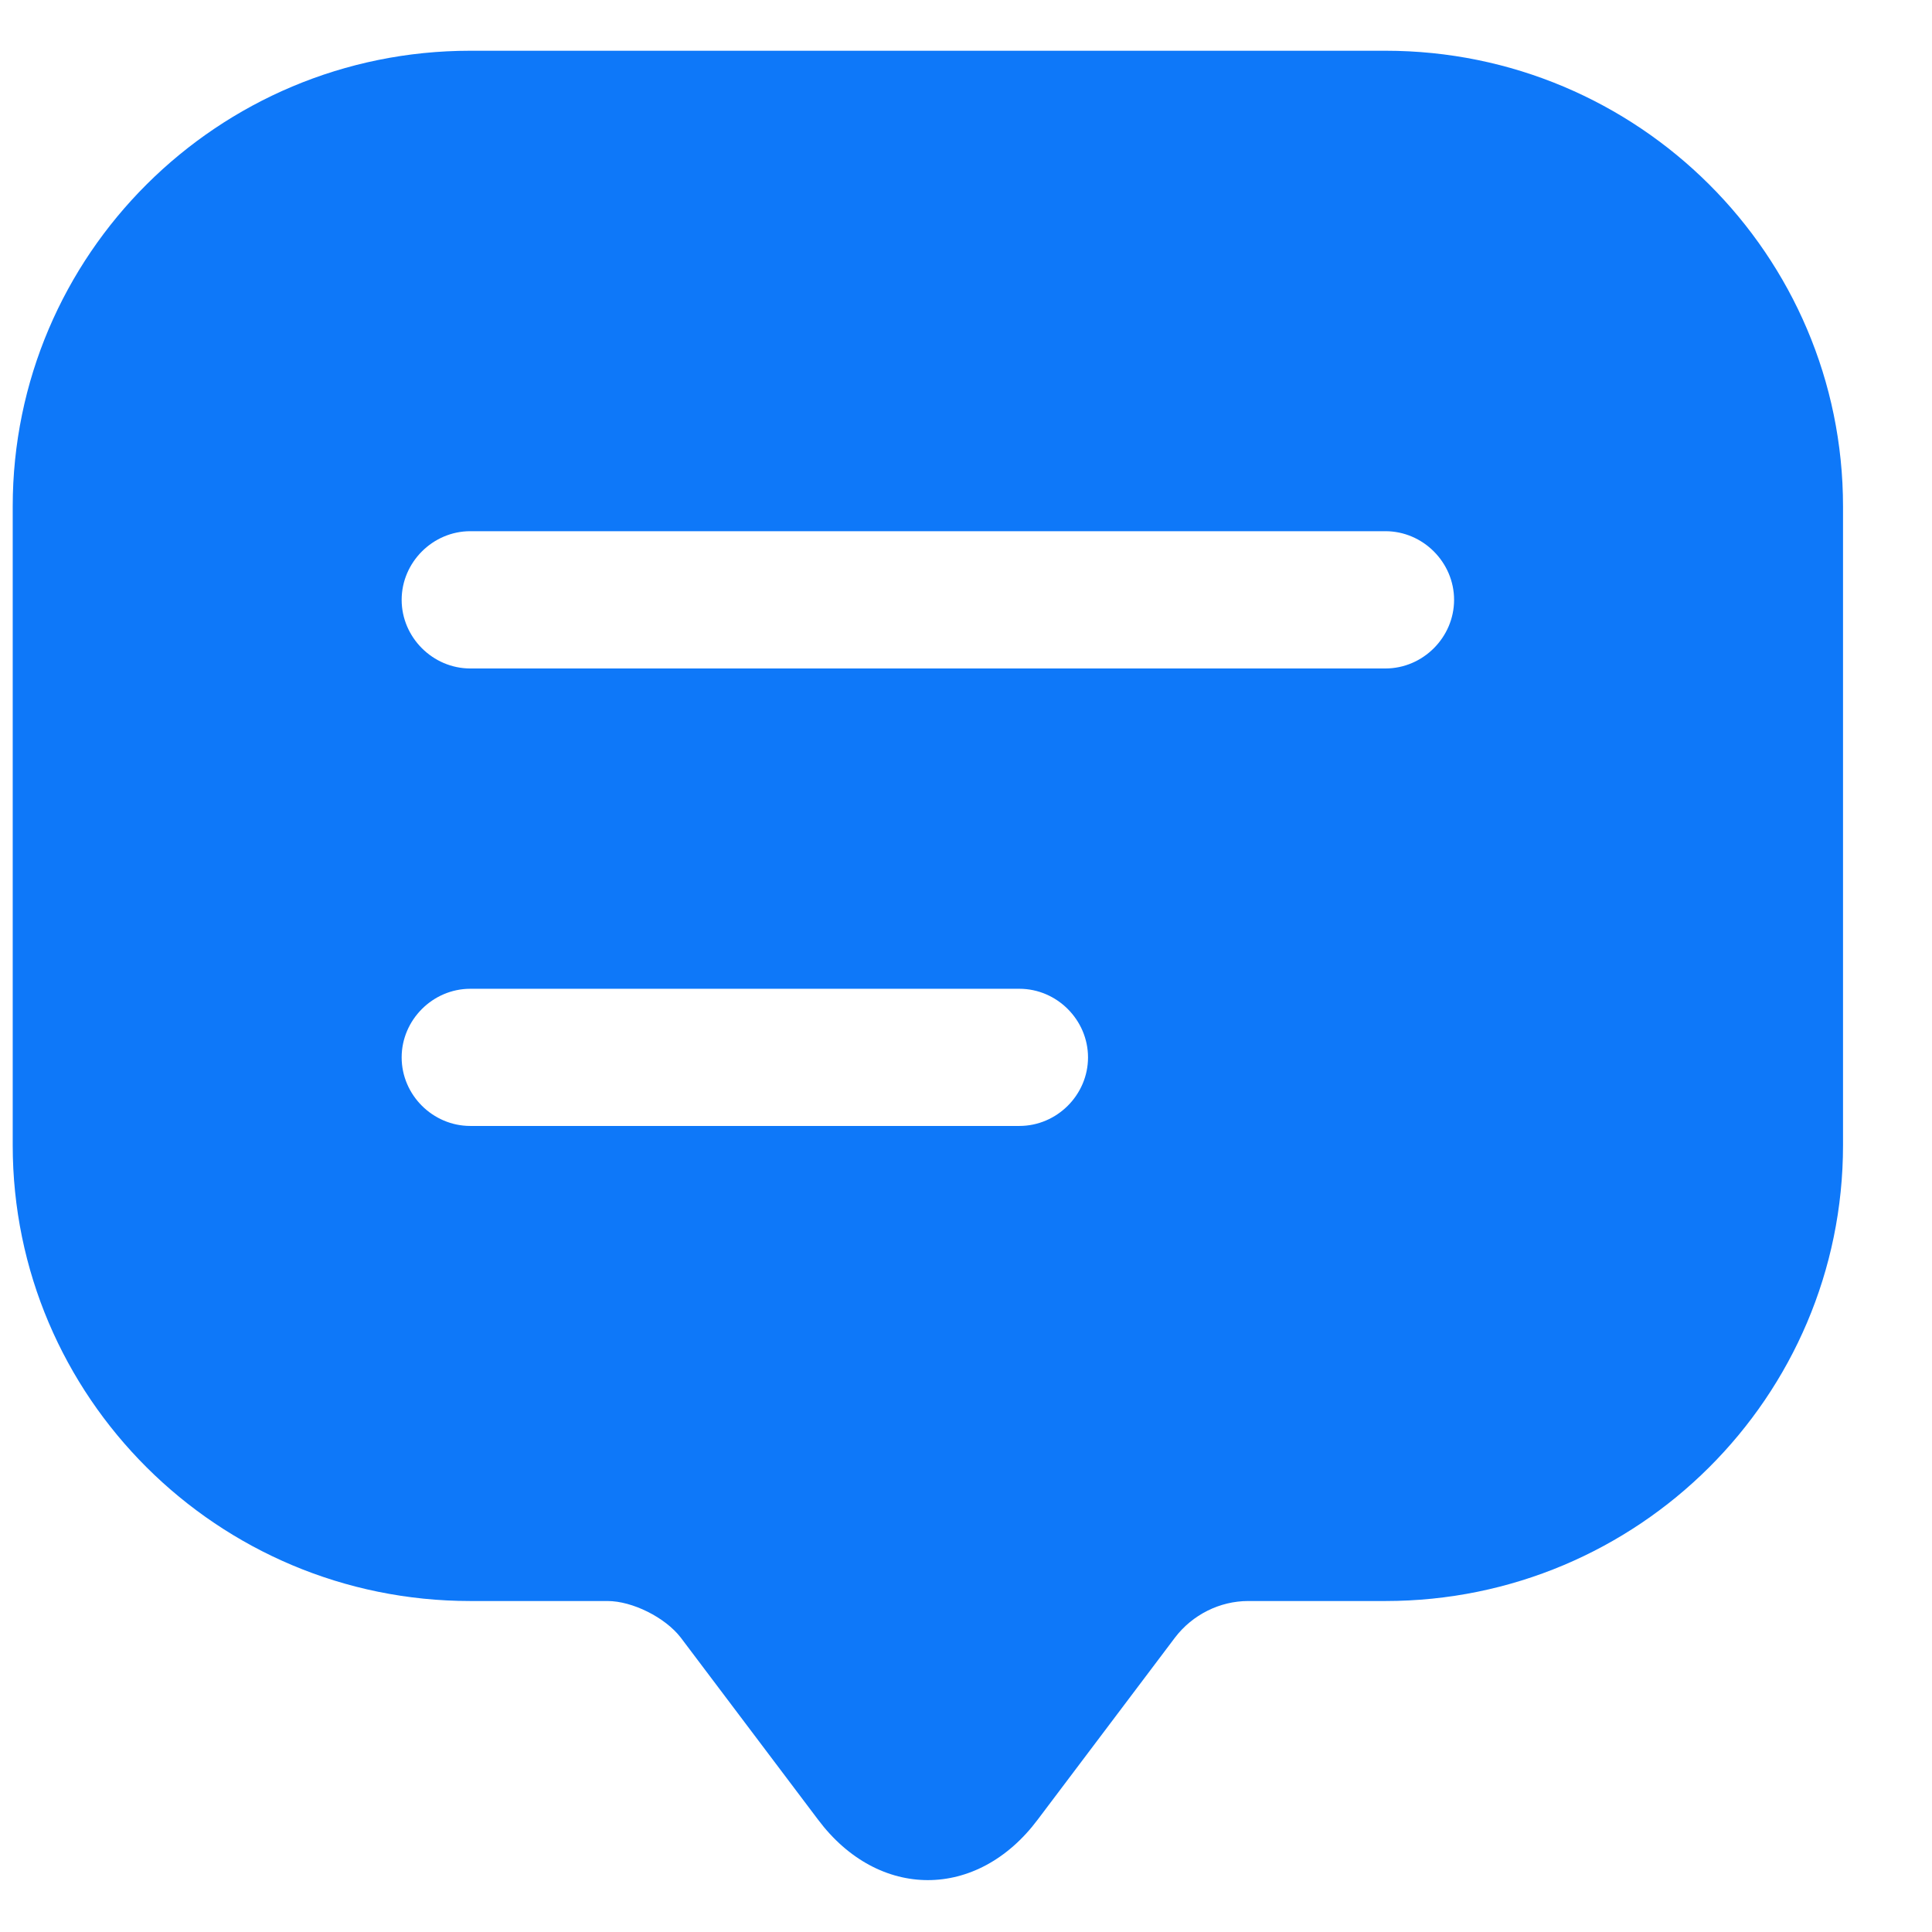 <svg width="19" height="19" viewBox="0 0 19 19" fill="none" xmlns="http://www.w3.org/2000/svg">
<path d="M13.625 0.499H4.625C2.141 0.499 0.125 2.506 0.125 4.981V10.363V11.262C0.125 13.738 2.141 15.745 4.625 15.745H5.975C6.218 15.745 6.542 15.906 6.695 16.105L8.045 17.895C8.639 18.688 9.611 18.688 10.205 17.895L11.555 16.105C11.726 15.88 11.996 15.745 12.275 15.745H13.625C16.109 15.745 18.125 13.738 18.125 11.262V4.981C18.125 2.506 16.109 0.499 13.625 0.499ZM10.025 11.073H4.625C4.256 11.073 3.95 10.768 3.95 10.399C3.95 10.03 4.256 9.724 4.625 9.724H10.025C10.394 9.724 10.7 10.03 10.7 10.399C10.7 10.768 10.394 11.073 10.025 11.073ZM13.625 6.574H4.625C4.256 6.574 3.95 6.268 3.95 5.899C3.95 5.53 4.256 5.224 4.625 5.224H13.625C13.994 5.224 14.3 5.53 14.3 5.899C14.3 6.268 13.994 6.574 13.625 6.574Z" fill="#0E78F9"/>
</svg>
